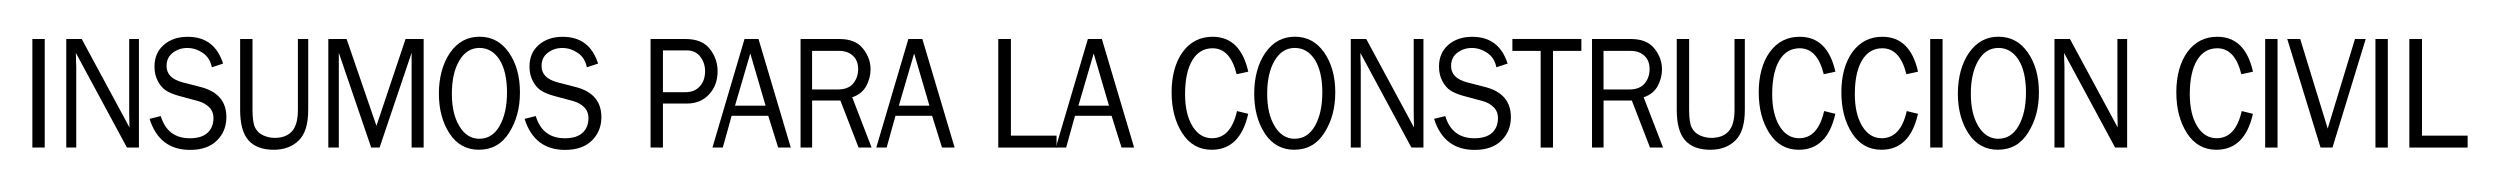<?xml version="1.0" encoding="UTF-8"?>
<svg id="Layer_1" data-name="Layer 1" xmlns="http://www.w3.org/2000/svg" viewBox="0 0 523.66 39.07">
  <defs>
    <style>
      .cls-1 {
        fill: #000;
        stroke-width: 0px;
      }
    </style>
  </defs>
  <path class="cls-1" d="M9.37,30.91h-2.59V8.17h2.59v22.74Z"/>
  <path class="cls-1" d="M29.1,30.91h-2.51L15.89,11.08l.03,1.5c.03.57.05,1.04.05,1.43v16.89h-2.09V8.17h3.24l10,18.53-.03-1.58c-.02-.62-.03-1.17-.03-1.65v-15.3h2.04v22.74Z"/>
  <path class="cls-1" d="M31.34,24.89l2.33-.58c.94,3.1,2.97,4.65,6.1,4.65,1.64,0,2.87-.38,3.7-1.14.83-.76,1.24-1.79,1.24-3.07,0-.97-.32-1.75-.95-2.34s-1.36-1-2.19-1.22l-4.14-1.12c-1.07-.3-1.95-.66-2.63-1.09-.68-.43-1.26-1.09-1.73-1.98-.48-.89-.71-1.91-.71-3.05,0-1.9.65-3.42,1.95-4.55,1.3-1.13,2.97-1.69,5.01-1.69,3.76,0,6.22,1.87,7.41,5.61l-2.35.77c-.27-1.33-.91-2.34-1.92-3.02-1.01-.68-2.08-1.02-3.23-1.02s-2.14.33-3.02.99-1.32,1.59-1.32,2.8c0,1.69,1.12,2.82,3.36,3.41l3.87,1c3.53.93,5.3,3.03,5.3,6.28,0,1.97-.66,3.6-1.99,4.91s-3.2,1.96-5.61,1.96c-4.28,0-7.11-2.16-8.48-6.48Z"/>
  <path class="cls-1" d="M62.41,8.17h2.15v14.85c0,2.98-.66,5.12-1.99,6.41s-3.07,1.94-5.22,1.94c-2.39,0-4.16-.67-5.32-2s-1.73-3.45-1.73-6.35v-14.85h2.59v14.86c0,1.77.19,3.01.56,3.73.37.72.94,1.26,1.7,1.6.76.34,1.55.52,2.38.52,1.6,0,2.81-.46,3.63-1.38.83-.92,1.24-2.41,1.24-4.47v-14.86Z"/>
  <path class="cls-1" d="M88.73,30.91h-2.51V11.05l-6.71,19.86h-1.76l-6.78-19.86v19.86h-2.2V8.17h3.83l6.25,18.19,6.1-18.19h3.79v22.74Z"/>
  <path class="cls-1" d="M100.37,31.37c-2.66,0-4.73-1.14-6.21-3.41s-2.23-5.06-2.23-8.36.78-6.29,2.33-8.54c1.56-2.24,3.61-3.37,6.18-3.37s4.6,1.1,6.15,3.31c1.54,2.21,2.32,4.99,2.32,8.34s-.75,6.03-2.25,8.43c-1.5,2.4-3.6,3.59-6.29,3.59ZM100.43,29.06c1.81,0,3.22-.91,4.24-2.72,1.02-1.81,1.53-4.15,1.53-7s-.53-5.22-1.58-6.85c-1.06-1.63-2.46-2.45-4.2-2.45s-3.17.88-4.21,2.65c-1.04,1.77-1.56,4.08-1.56,6.94s.52,5.06,1.58,6.81c1.05,1.75,2.45,2.63,4.21,2.63Z"/>
  <path class="cls-1" d="M109.89,24.89l2.33-.58c.94,3.1,2.97,4.65,6.1,4.65,1.64,0,2.87-.38,3.7-1.14.83-.76,1.24-1.79,1.24-3.07,0-.97-.32-1.75-.95-2.34s-1.36-1-2.19-1.22l-4.14-1.12c-1.07-.3-1.95-.66-2.63-1.09-.68-.43-1.26-1.09-1.73-1.98-.48-.89-.71-1.91-.71-3.05,0-1.9.65-3.42,1.95-4.55,1.3-1.13,2.97-1.69,5.01-1.69,3.76,0,6.22,1.87,7.41,5.61l-2.35.77c-.27-1.33-.91-2.34-1.92-3.02-1.01-.68-2.08-1.02-3.23-1.02s-2.14.33-3.02.99-1.32,1.59-1.32,2.8c0,1.69,1.12,2.82,3.36,3.41l3.87,1c3.53.93,5.3,3.03,5.3,6.28,0,1.97-.66,3.6-1.99,4.91s-3.2,1.96-5.61,1.96c-4.28,0-7.11-2.16-8.48-6.48Z"/>
  <path class="cls-1" d="M138.86,30.91h-2.59V8.17h7.33c2.29,0,3.98.69,5.07,2.06,1.09,1.37,1.64,2.94,1.64,4.69,0,1.96-.59,3.57-1.78,4.85-1.19,1.28-2.74,1.92-4.66,1.92h-5.01v9.23ZM138.86,19.31h4.76c1.22,0,2.21-.4,2.95-1.21.75-.81,1.12-1.87,1.12-3.19,0-1.13-.33-2.14-1-3.03s-1.63-1.33-2.89-1.33h-4.94v8.76Z"/>
  <path class="cls-1" d="M165.64,30.91h-2.64l-2.08-6.65h-7.67l-1.85,6.65h-2.17l6.72-22.74h2.93l6.76,22.74ZM160.36,22.13l-3.2-10.93-3.2,10.93h6.4Z"/>
  <path class="cls-1" d="M182.55,30.91h-2.71l-3.81-9.85h-5.92v9.85h-2.42V8.17h8.15c2.21,0,3.85.66,4.91,1.99,1.07,1.33,1.6,2.78,1.6,4.36,0,1.21-.3,2.37-.89,3.48-.6,1.11-1.58,1.91-2.95,2.38l4.06,10.53ZM170.1,18.74h5.41c1.42,0,2.49-.41,3.19-1.24.7-.83,1.05-1.84,1.05-3.04s-.37-2.13-1.11-2.8c-.74-.67-1.68-1-2.81-1h-5.73v8.08Z"/>
  <path class="cls-1" d="M199.96,30.91h-2.64l-2.08-6.65h-7.67l-1.85,6.65h-2.17l6.72-22.74h2.93l6.76,22.74ZM194.68,22.13l-3.2-10.93-3.2,10.93h6.4Z"/>
  <path class="cls-1" d="M221.31,28.41v2.5h-12.21V8.17h2.65v20.24h9.56Z"/>
  <path class="cls-1" d="M237.56,30.91h-2.64l-2.08-6.65h-7.67l-1.85,6.65h-2.17l6.72-22.74h2.93l6.76,22.74ZM232.29,22.13l-3.2-10.93-3.2,10.93h6.4Z"/>
  <path class="cls-1" d="M259.1,23.26l2.36.58c-1.13,5.02-3.69,7.53-7.66,7.53-2.61,0-4.67-1.16-6.16-3.48-1.49-2.32-2.23-5.18-2.23-8.57s.78-6.31,2.33-8.44c1.56-2.12,3.64-3.18,6.26-3.18,3.88,0,6.37,2.44,7.47,7.31l-2.44.53c-.89-3.62-2.57-5.43-5.04-5.43-1.83,0-3.24.84-4.25,2.52-1,1.68-1.51,4.05-1.51,7.09,0,2.79.52,5.02,1.55,6.71,1.03,1.68,2.39,2.52,4.09,2.52,2.64,0,4.38-1.9,5.24-5.7Z"/>
  <path class="cls-1" d="M271.15,31.37c-2.66,0-4.73-1.14-6.21-3.41s-2.23-5.06-2.23-8.36.78-6.29,2.33-8.54c1.56-2.24,3.61-3.37,6.18-3.37s4.6,1.1,6.15,3.31c1.54,2.21,2.32,4.99,2.32,8.34s-.75,6.03-2.25,8.43c-1.5,2.4-3.6,3.59-6.29,3.59ZM271.21,29.06c1.81,0,3.22-.91,4.24-2.72,1.02-1.81,1.53-4.15,1.53-7s-.53-5.22-1.58-6.85c-1.06-1.63-2.46-2.45-4.2-2.45s-3.17.88-4.21,2.65c-1.04,1.77-1.56,4.08-1.56,6.94s.52,5.06,1.58,6.81c1.05,1.75,2.45,2.63,4.21,2.63Z"/>
  <path class="cls-1" d="M298.15,30.91h-2.51l-10.69-19.82.03,1.5c.03.57.05,1.04.05,1.43v16.89h-2.09V8.17h3.24l10,18.53-.03-1.58c-.02-.62-.03-1.17-.03-1.65v-15.3h2.04v22.74Z"/>
  <path class="cls-1" d="M300.4,24.89l2.33-.58c.94,3.1,2.97,4.65,6.1,4.65,1.64,0,2.87-.38,3.7-1.14.83-.76,1.24-1.79,1.24-3.07,0-.97-.32-1.75-.95-2.34s-1.36-1-2.19-1.22l-4.14-1.12c-1.07-.3-1.95-.66-2.63-1.09-.68-.43-1.26-1.09-1.73-1.98-.48-.89-.71-1.91-.71-3.05,0-1.9.65-3.42,1.95-4.55,1.3-1.13,2.97-1.69,5.01-1.69,3.76,0,6.22,1.87,7.41,5.61l-2.35.77c-.27-1.33-.91-2.34-1.92-3.02-1.01-.68-2.08-1.02-3.23-1.02s-2.14.33-3.02.99-1.32,1.59-1.32,2.8c0,1.69,1.12,2.82,3.36,3.41l3.87,1c3.53.93,5.3,3.03,5.3,6.28,0,1.97-.66,3.6-1.99,4.91s-3.2,1.96-5.61,1.96c-4.28,0-7.11-2.16-8.48-6.48Z"/>
  <path class="cls-1" d="M325.3,30.91h-2.59V10.66h-5.92v-2.5h14.45v2.5h-5.94v20.24Z"/>
  <path class="cls-1" d="M348.33,30.91h-2.71l-3.81-9.85h-5.92v9.85h-2.42V8.17h8.15c2.21,0,3.85.66,4.91,1.99,1.07,1.33,1.6,2.78,1.6,4.36,0,1.21-.3,2.37-.89,3.48-.6,1.11-1.58,1.91-2.95,2.38l4.06,10.53ZM335.88,18.74h5.41c1.42,0,2.49-.41,3.19-1.24.7-.83,1.05-1.84,1.05-3.04s-.37-2.13-1.11-2.8c-.74-.67-1.68-1-2.81-1h-5.73v8.08Z"/>
  <path class="cls-1" d="M363.33,8.17h2.15v14.85c0,2.98-.66,5.12-1.99,6.41s-3.07,1.94-5.22,1.94c-2.39,0-4.16-.67-5.32-2s-1.73-3.45-1.73-6.35v-14.85h2.59v14.86c0,1.77.19,3.01.56,3.73.37.72.94,1.26,1.7,1.6.76.34,1.55.52,2.38.52,1.6,0,2.81-.46,3.63-1.38.83-.92,1.24-2.41,1.24-4.47v-14.86Z"/>
  <path class="cls-1" d="M382.08,23.26l2.36.58c-1.13,5.02-3.69,7.53-7.66,7.53-2.61,0-4.67-1.16-6.16-3.48-1.49-2.32-2.23-5.18-2.23-8.57s.78-6.31,2.33-8.44c1.56-2.12,3.64-3.18,6.26-3.18,3.88,0,6.37,2.44,7.47,7.31l-2.44.53c-.89-3.62-2.57-5.43-5.04-5.43-1.83,0-3.24.84-4.25,2.52-1,1.68-1.51,4.05-1.51,7.09,0,2.79.52,5.02,1.55,6.71,1.03,1.68,2.39,2.52,4.09,2.52,2.64,0,4.38-1.9,5.24-5.7Z"/>
  <path class="cls-1" d="M399.39,23.26l2.36.58c-1.13,5.02-3.69,7.53-7.66,7.53-2.61,0-4.67-1.16-6.16-3.48-1.49-2.32-2.23-5.18-2.23-8.57s.78-6.31,2.33-8.44c1.56-2.12,3.64-3.18,6.26-3.18,3.88,0,6.37,2.44,7.47,7.31l-2.44.53c-.89-3.62-2.57-5.43-5.04-5.43-1.83,0-3.24.84-4.25,2.52-1,1.68-1.51,4.05-1.51,7.09,0,2.79.52,5.02,1.55,6.71,1.03,1.68,2.39,2.52,4.09,2.52,2.64,0,4.38-1.9,5.24-5.7Z"/>
  <path class="cls-1" d="M406.9,30.91h-2.59V8.17h2.59v22.74Z"/>
  <path class="cls-1" d="M418.54,31.37c-2.66,0-4.73-1.14-6.21-3.41s-2.23-5.06-2.23-8.36.78-6.29,2.33-8.54c1.56-2.24,3.61-3.37,6.18-3.37s4.6,1.1,6.15,3.31c1.54,2.21,2.32,4.99,2.32,8.34s-.75,6.03-2.25,8.43c-1.5,2.4-3.6,3.59-6.29,3.59ZM418.6,29.06c1.81,0,3.22-.91,4.24-2.72,1.02-1.81,1.53-4.15,1.53-7s-.53-5.22-1.58-6.85c-1.06-1.63-2.46-2.45-4.2-2.45s-3.17.88-4.21,2.65c-1.04,1.77-1.56,4.08-1.56,6.94s.52,5.06,1.58,6.81c1.05,1.75,2.45,2.63,4.21,2.63Z"/>
  <path class="cls-1" d="M445.55,30.91h-2.51l-10.69-19.82.03,1.5c.03.57.05,1.04.05,1.43v16.89h-2.09V8.17h3.24l10,18.53-.03-1.58c-.02-.62-.03-1.17-.03-1.65v-15.3h2.04v22.74Z"/>
  <path class="cls-1" d="M469.55,23.26l2.36.58c-1.13,5.02-3.69,7.53-7.66,7.53-2.61,0-4.67-1.16-6.16-3.48-1.49-2.32-2.23-5.18-2.23-8.57s.78-6.31,2.33-8.44c1.56-2.12,3.64-3.18,6.26-3.18,3.88,0,6.37,2.44,7.47,7.31l-2.44.53c-.89-3.62-2.57-5.43-5.04-5.43-1.83,0-3.24.84-4.25,2.52-1,1.68-1.51,4.05-1.51,7.09,0,2.79.52,5.02,1.55,6.71,1.03,1.68,2.39,2.52,4.09,2.52,2.64,0,4.38-1.9,5.24-5.7Z"/>
  <path class="cls-1" d="M477.06,30.91h-2.59V8.17h2.59v22.74Z"/>
  <path class="cls-1" d="M495.53,8.17l-6.96,22.74h-2.5l-6.97-22.74h2.71l5.76,18.76,5.71-18.76h2.25Z"/>
  <path class="cls-1" d="M500.16,30.91h-2.59V8.17h2.59v22.74Z"/>
  <path class="cls-1" d="M516.88,28.41v2.5h-12.21V8.17h2.65v20.24h9.56Z"/>
</svg>